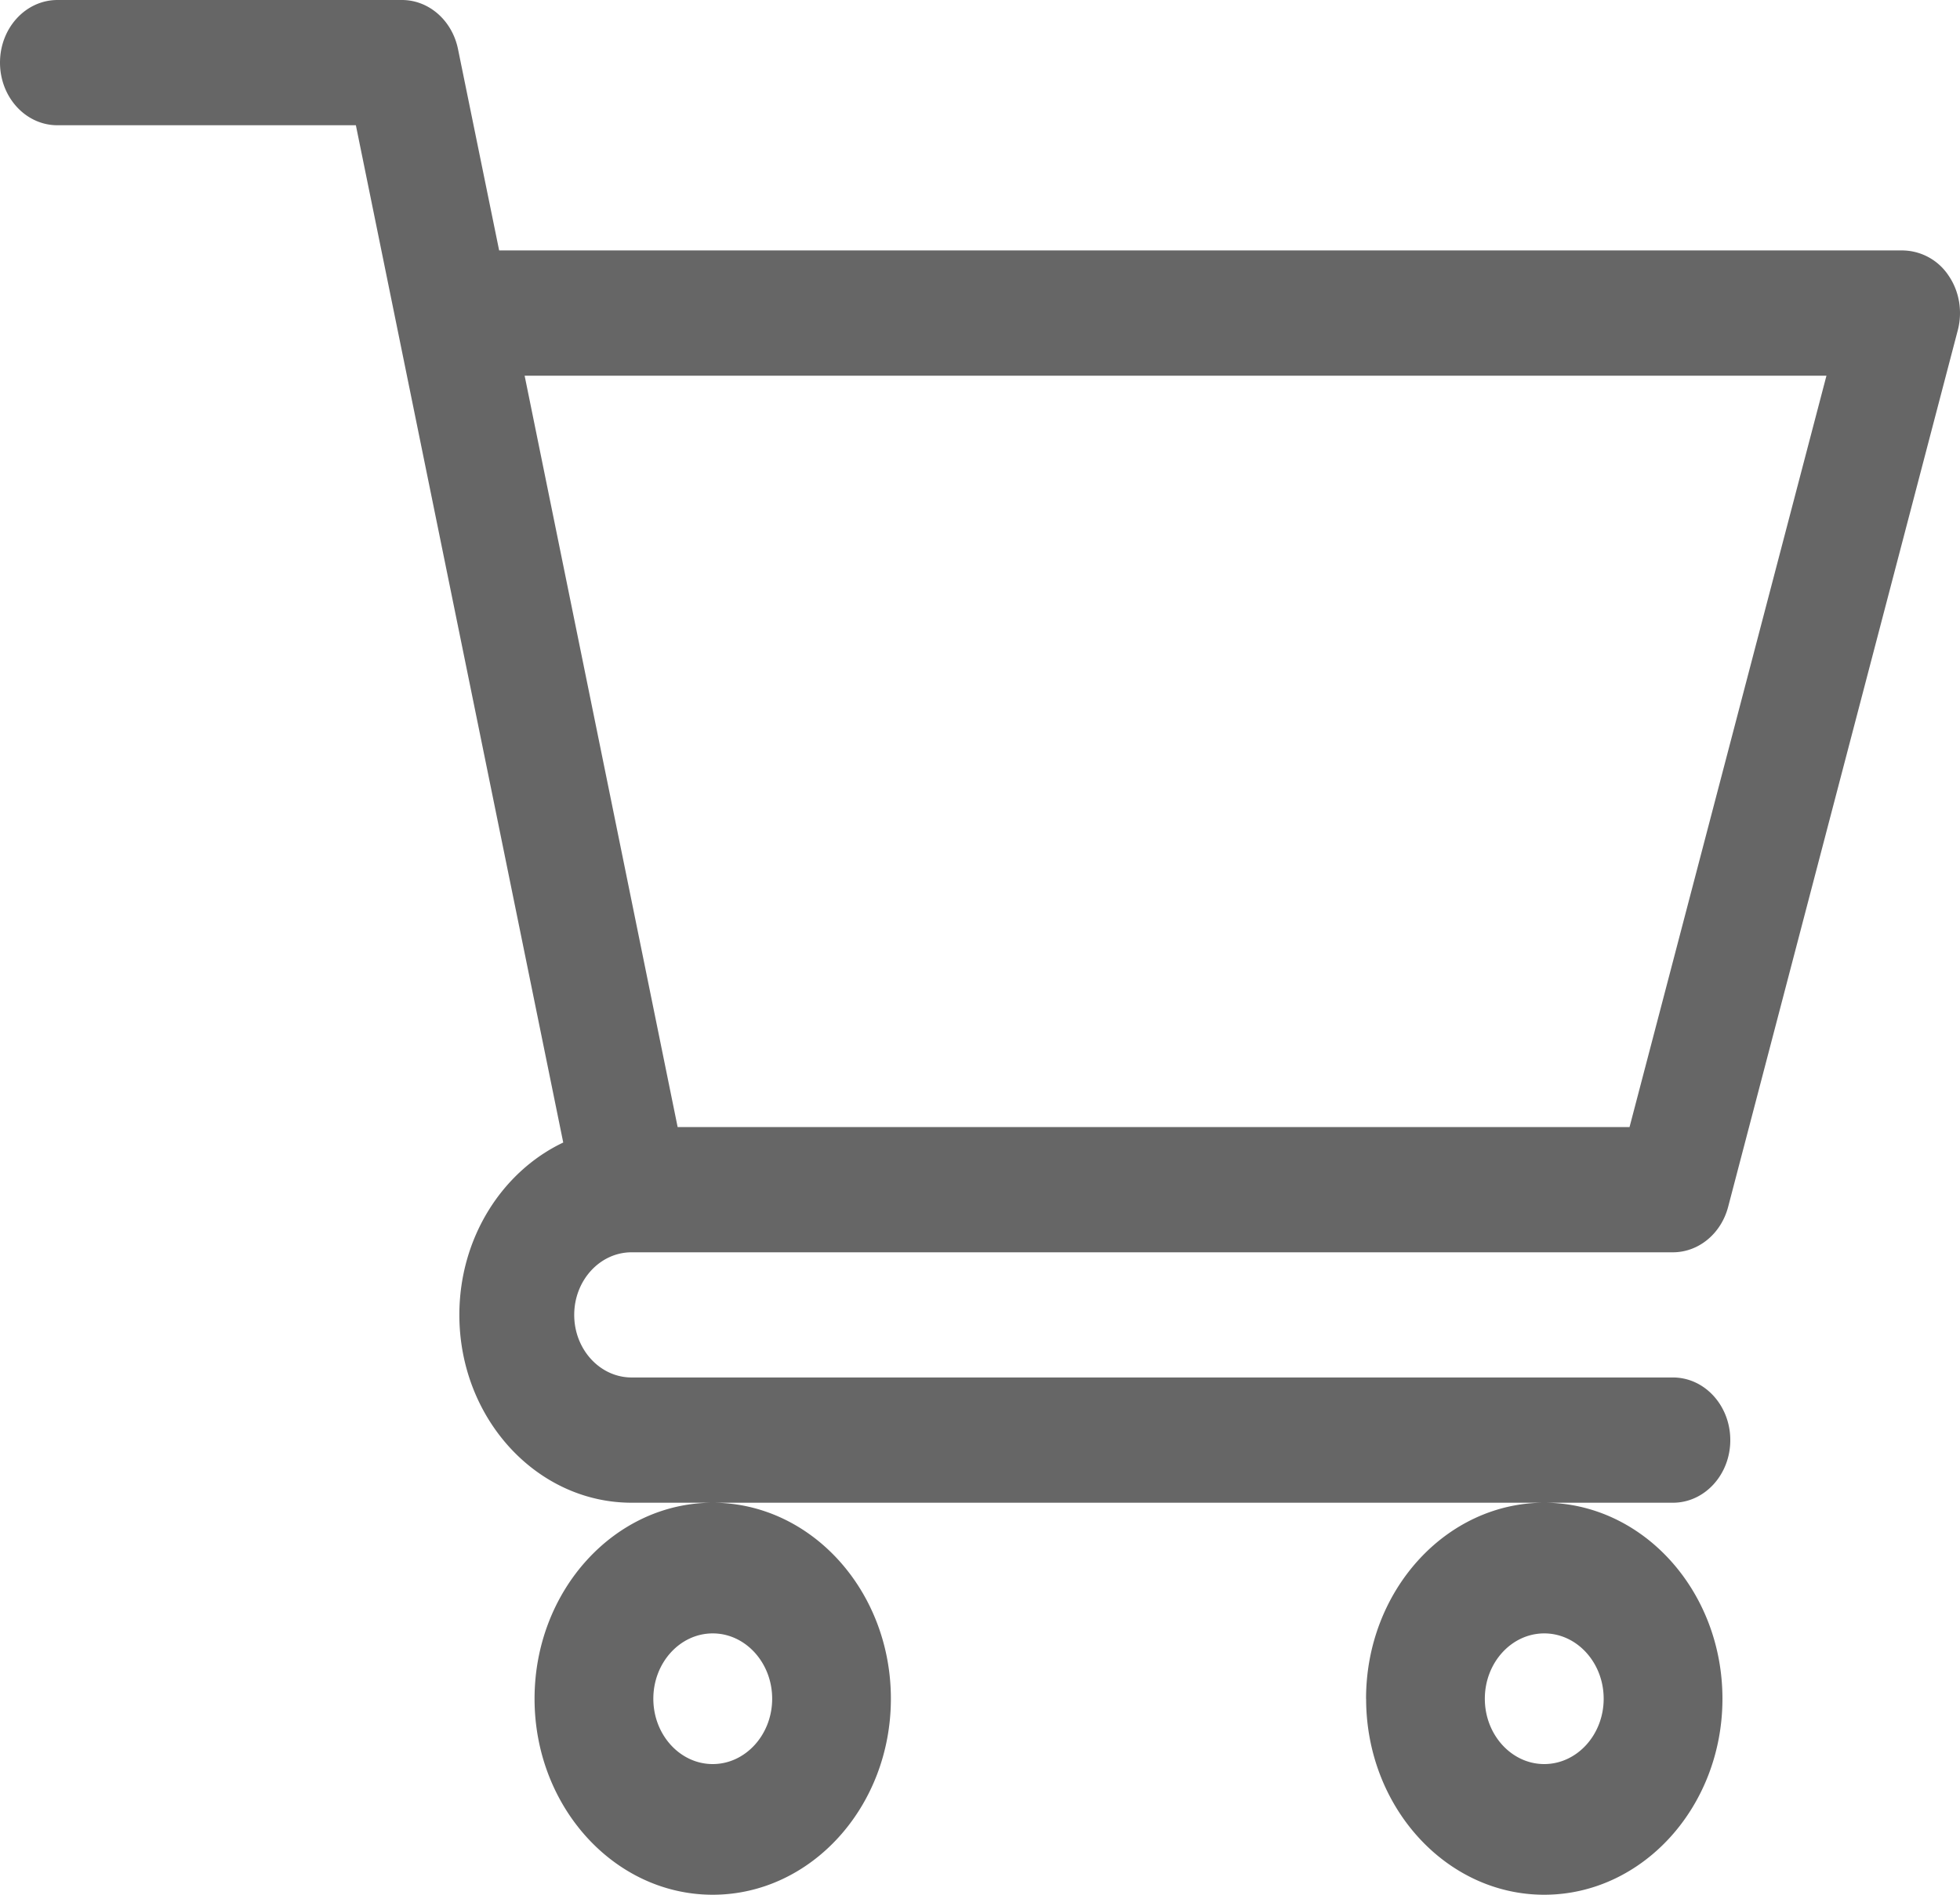 <svg xmlns="http://www.w3.org/2000/svg" width="30" height="29" viewBox="0 0 30 29">
    <g fill="#666666" fill-rule="nonzero">
        <path d="M9.666 19.167H25.606c.392 0 .737-.284.845-.695l3.515-13.417c.076-.29.023-.6-.143-.84a.857.857 0 0 0-.702-.382H7.64L7.01.75C6.92.312 6.564 0 6.152 0H.88C.393 0 0 .429 0 .958c0 .53.393.959.879.959h4.568l3.174 15.57c-.934.443-1.59 1.458-1.59 2.638C7.031 21.71 8.214 23 9.668 23h15.938c.485 0 .878-.429.878-.958 0-.53-.393-.959-.878-.959H9.668c-.485 0-.879-.43-.879-.958s.393-.957.877-.958zM27.956 5.75l-3.014 11.5h-14.57L8.03 5.75h19.927zM8.182 26c0 1.654 1.223 3 2.727 3 1.504 0 2.727-1.346 2.727-3s-1.223-3-2.727-3c-1.504 0-2.727 1.346-2.727 3zm2.727-1c.501 0 .91.449.91 1 0 .551-.409 1-.91 1-.501 0-.909-.449-.909-1 0-.551.408-1 .91-1zM20.91 26c0 1.654 1.223 3 2.726 3 1.504 0 2.728-1.346 2.728-3s-1.224-3-2.728-3c-1.503 0-2.727 1.346-2.727 3zm2.726-1c.502 0 .91.449.91 1 0 .551-.408 1-.91 1-.5 0-.909-.449-.909-1 0-.551.408-1 .91-1z"/>
    </g>
</svg>
